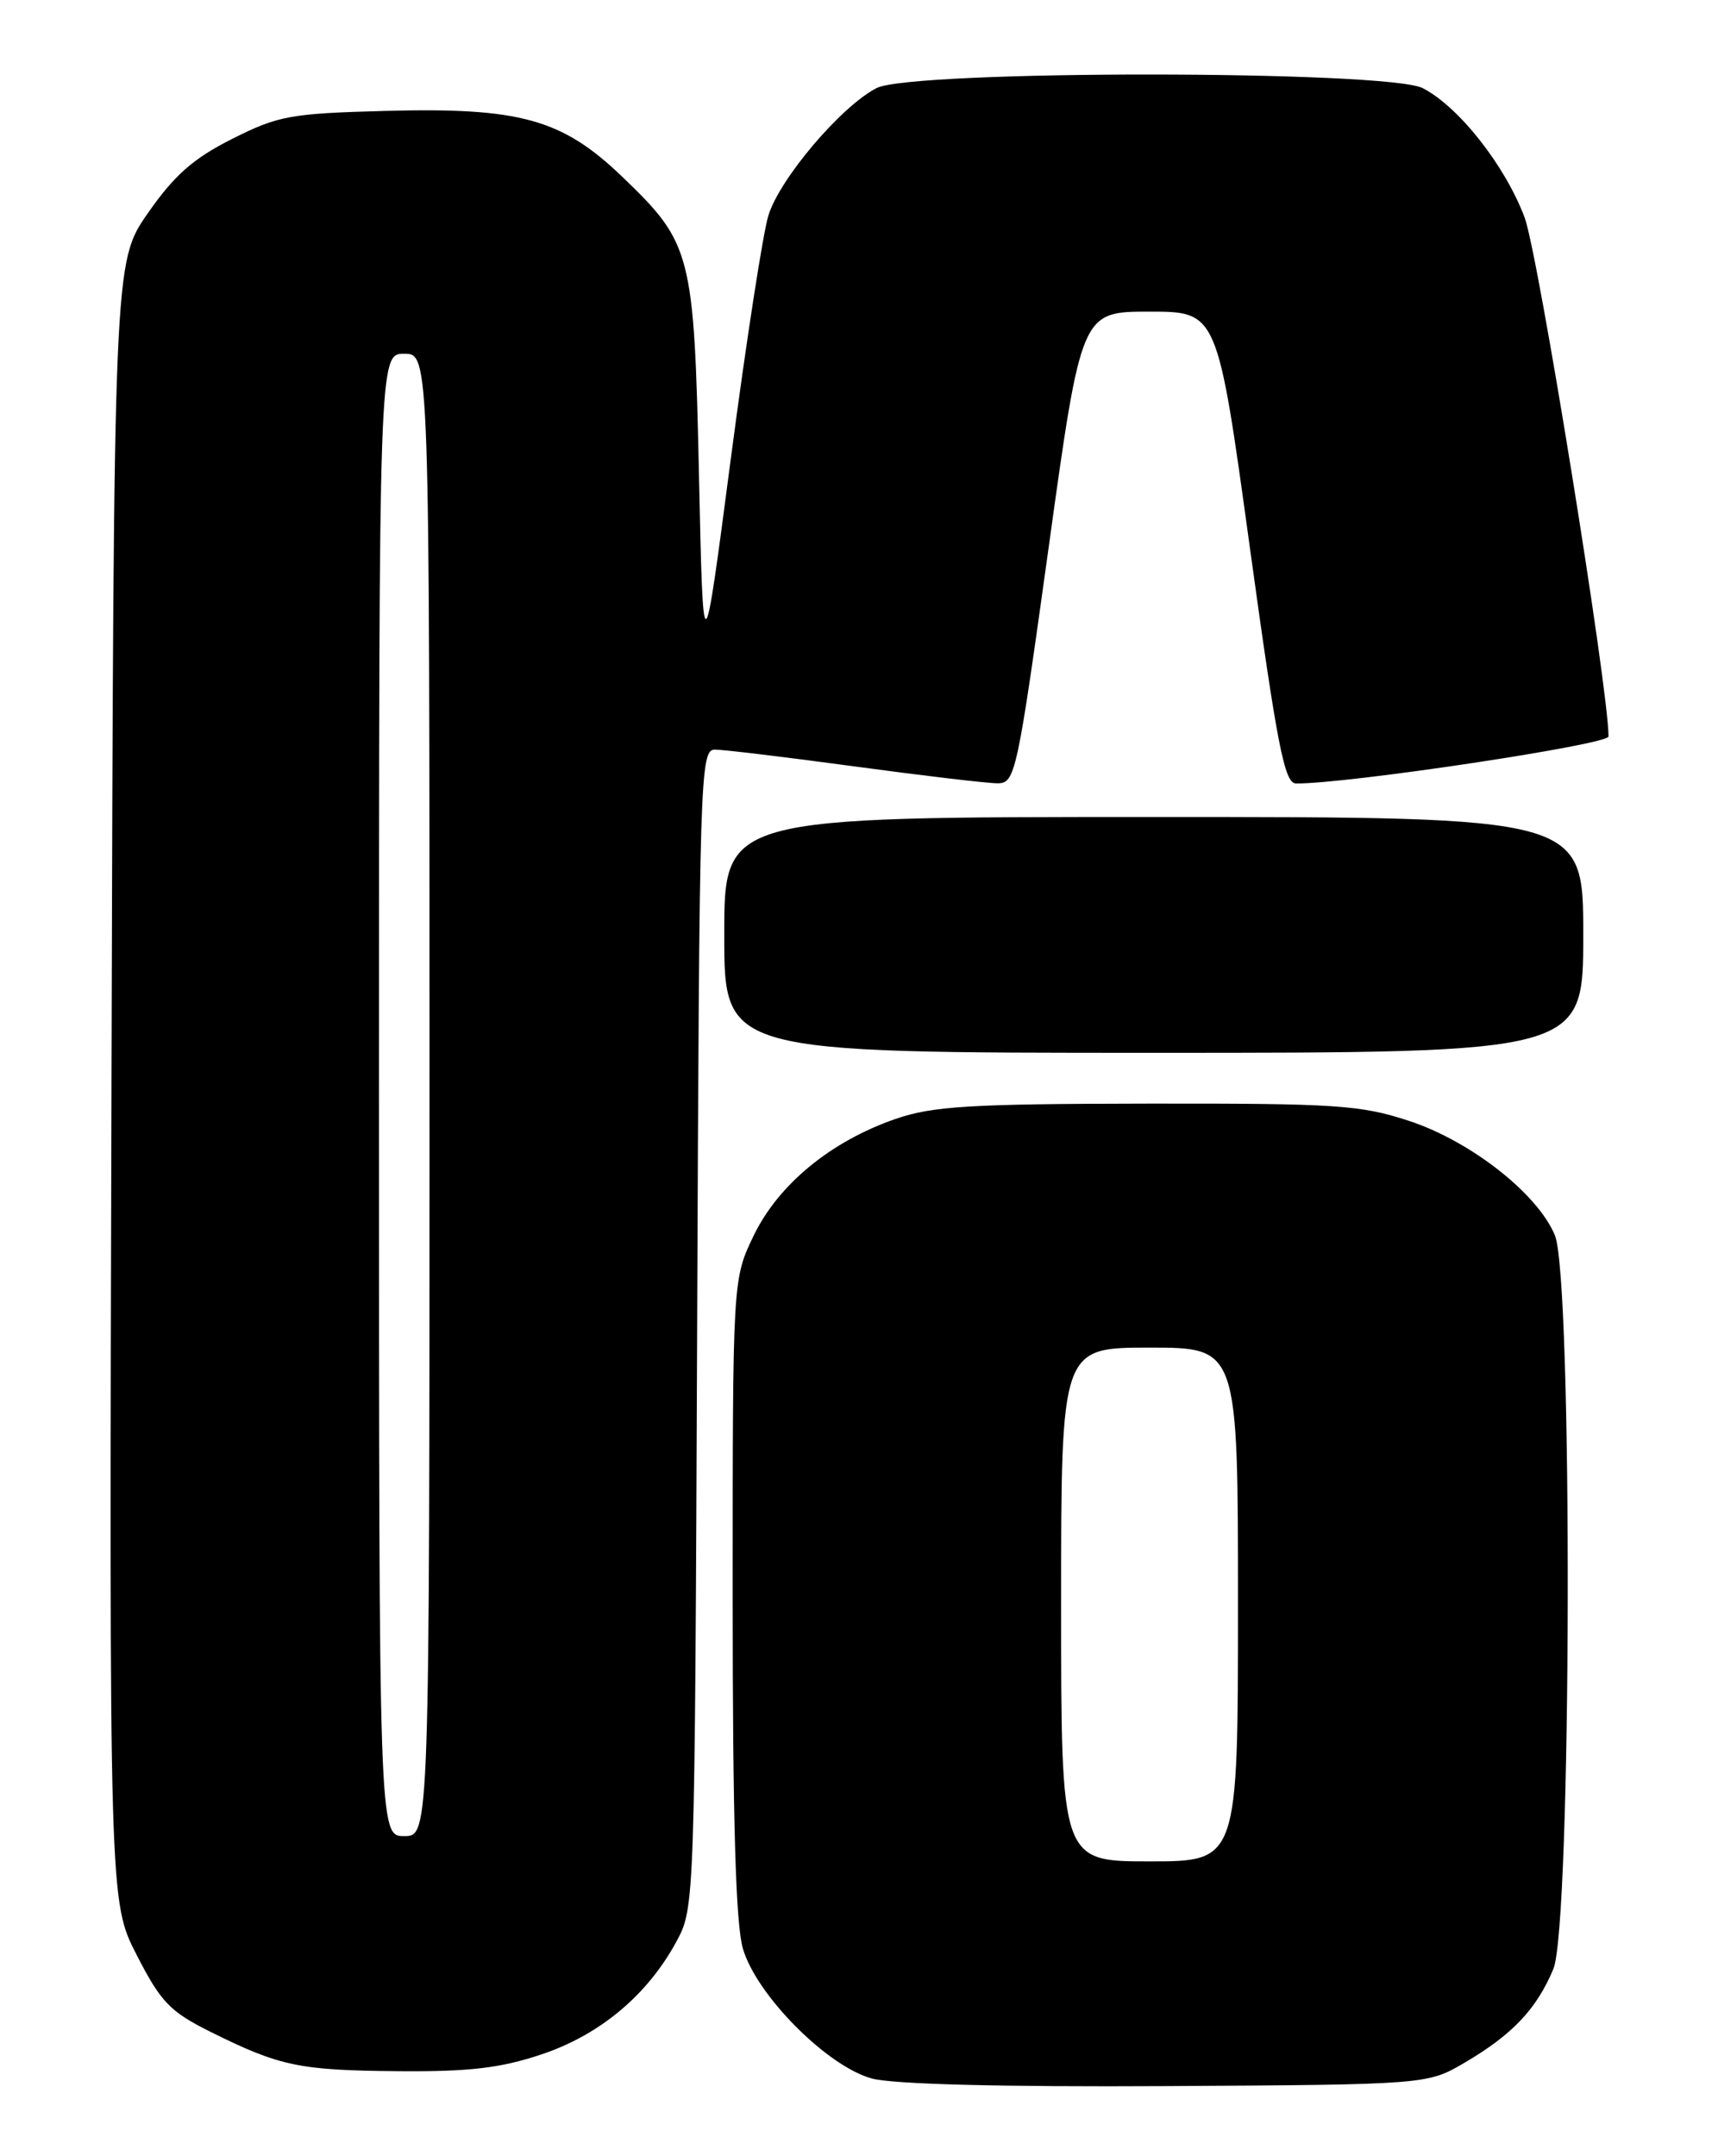 <?xml version="1.0" encoding="UTF-8" standalone="no"?>
<!DOCTYPE svg PUBLIC "-//W3C//DTD SVG 1.1//EN" "http://www.w3.org/Graphics/SVG/1.1/DTD/svg11.dtd" >
<svg xmlns="http://www.w3.org/2000/svg" xmlns:xlink="http://www.w3.org/1999/xlink" version="1.1" viewBox="0 0 204 256">
 <g >
 <path fill="currentColor"
d=" M 174.00 244.85 C 179.63 241.53 182.47 238.51 184.45 233.77 C 186.62 228.59 186.77 151.79 184.63 146.66 C 182.56 141.70 174.63 135.49 167.31 133.08 C 161.55 131.19 158.65 131.00 136.23 131.03 C 115.15 131.06 110.74 131.33 106.34 132.85 C 98.65 135.51 92.44 140.62 89.50 146.69 C 87.00 151.88 87.00 151.88 87.00 189.57 C 87.00 216.25 87.36 228.47 88.22 231.38 C 89.85 236.91 98.23 245.34 103.53 246.78 C 106.05 247.46 118.86 247.79 138.50 247.68 C 169.50 247.50 169.50 247.50 174.00 244.85 Z  M 64.28 243.92 C 71.22 241.61 76.89 236.87 80.33 230.50 C 82.49 226.52 82.50 226.09 82.78 157.75 C 83.04 91.78 83.13 89.00 84.89 89.00 C 85.90 89.00 93.38 89.90 101.50 91.00 C 109.62 92.10 117.25 93.00 118.45 93.00 C 120.55 93.00 120.78 91.93 124.52 65.00 C 128.40 37.00 128.40 37.00 136.48 37.00 C 144.56 37.00 144.56 37.00 148.41 65.00 C 151.65 88.52 152.52 93.00 153.88 93.02 C 159.85 93.09 191.00 88.41 191.00 87.44 C 191.00 81.78 182.65 30.14 181.04 25.83 C 178.73 19.67 173.24 12.69 168.95 10.47 C 164.78 8.32 108.25 8.30 104.08 10.46 C 99.87 12.63 92.57 21.23 91.24 25.59 C 90.59 27.69 88.59 40.68 86.78 54.45 C 83.50 79.50 83.50 79.50 83.00 56.50 C 82.42 29.99 82.14 28.90 73.86 20.96 C 66.73 14.12 61.73 12.74 45.72 13.17 C 34.48 13.47 33.02 13.74 27.55 16.50 C 22.94 18.82 20.69 20.81 17.55 25.32 C 13.50 31.14 13.50 31.14 13.24 128.45 C 12.97 225.77 12.97 225.77 16.24 232.13 C 19.10 237.71 20.18 238.84 25.00 241.24 C 33.23 245.33 35.52 245.81 47.28 245.91 C 55.71 245.98 59.42 245.55 64.28 243.92 Z  M 188.00 111.00 C 188.00 97.00 188.00 97.00 137.00 97.00 C 86.00 97.00 86.00 97.00 86.00 111.00 C 86.00 125.00 86.00 125.00 137.00 125.00 C 188.00 125.00 188.00 125.00 188.00 111.00 Z  M 126.00 190.50 C 126.00 160.00 126.00 160.00 136.50 160.00 C 147.00 160.00 147.00 160.00 147.00 190.50 C 147.00 221.00 147.00 221.00 136.50 221.00 C 126.00 221.00 126.00 221.00 126.00 190.50 Z  M 45.00 130.00 C 45.00 42.00 45.00 42.00 48.00 42.00 C 51.00 42.00 51.00 42.00 51.00 130.00 C 51.00 218.00 51.00 218.00 48.00 218.00 C 45.00 218.00 45.00 218.00 45.00 130.00 Z "/>
</g>
</svg>